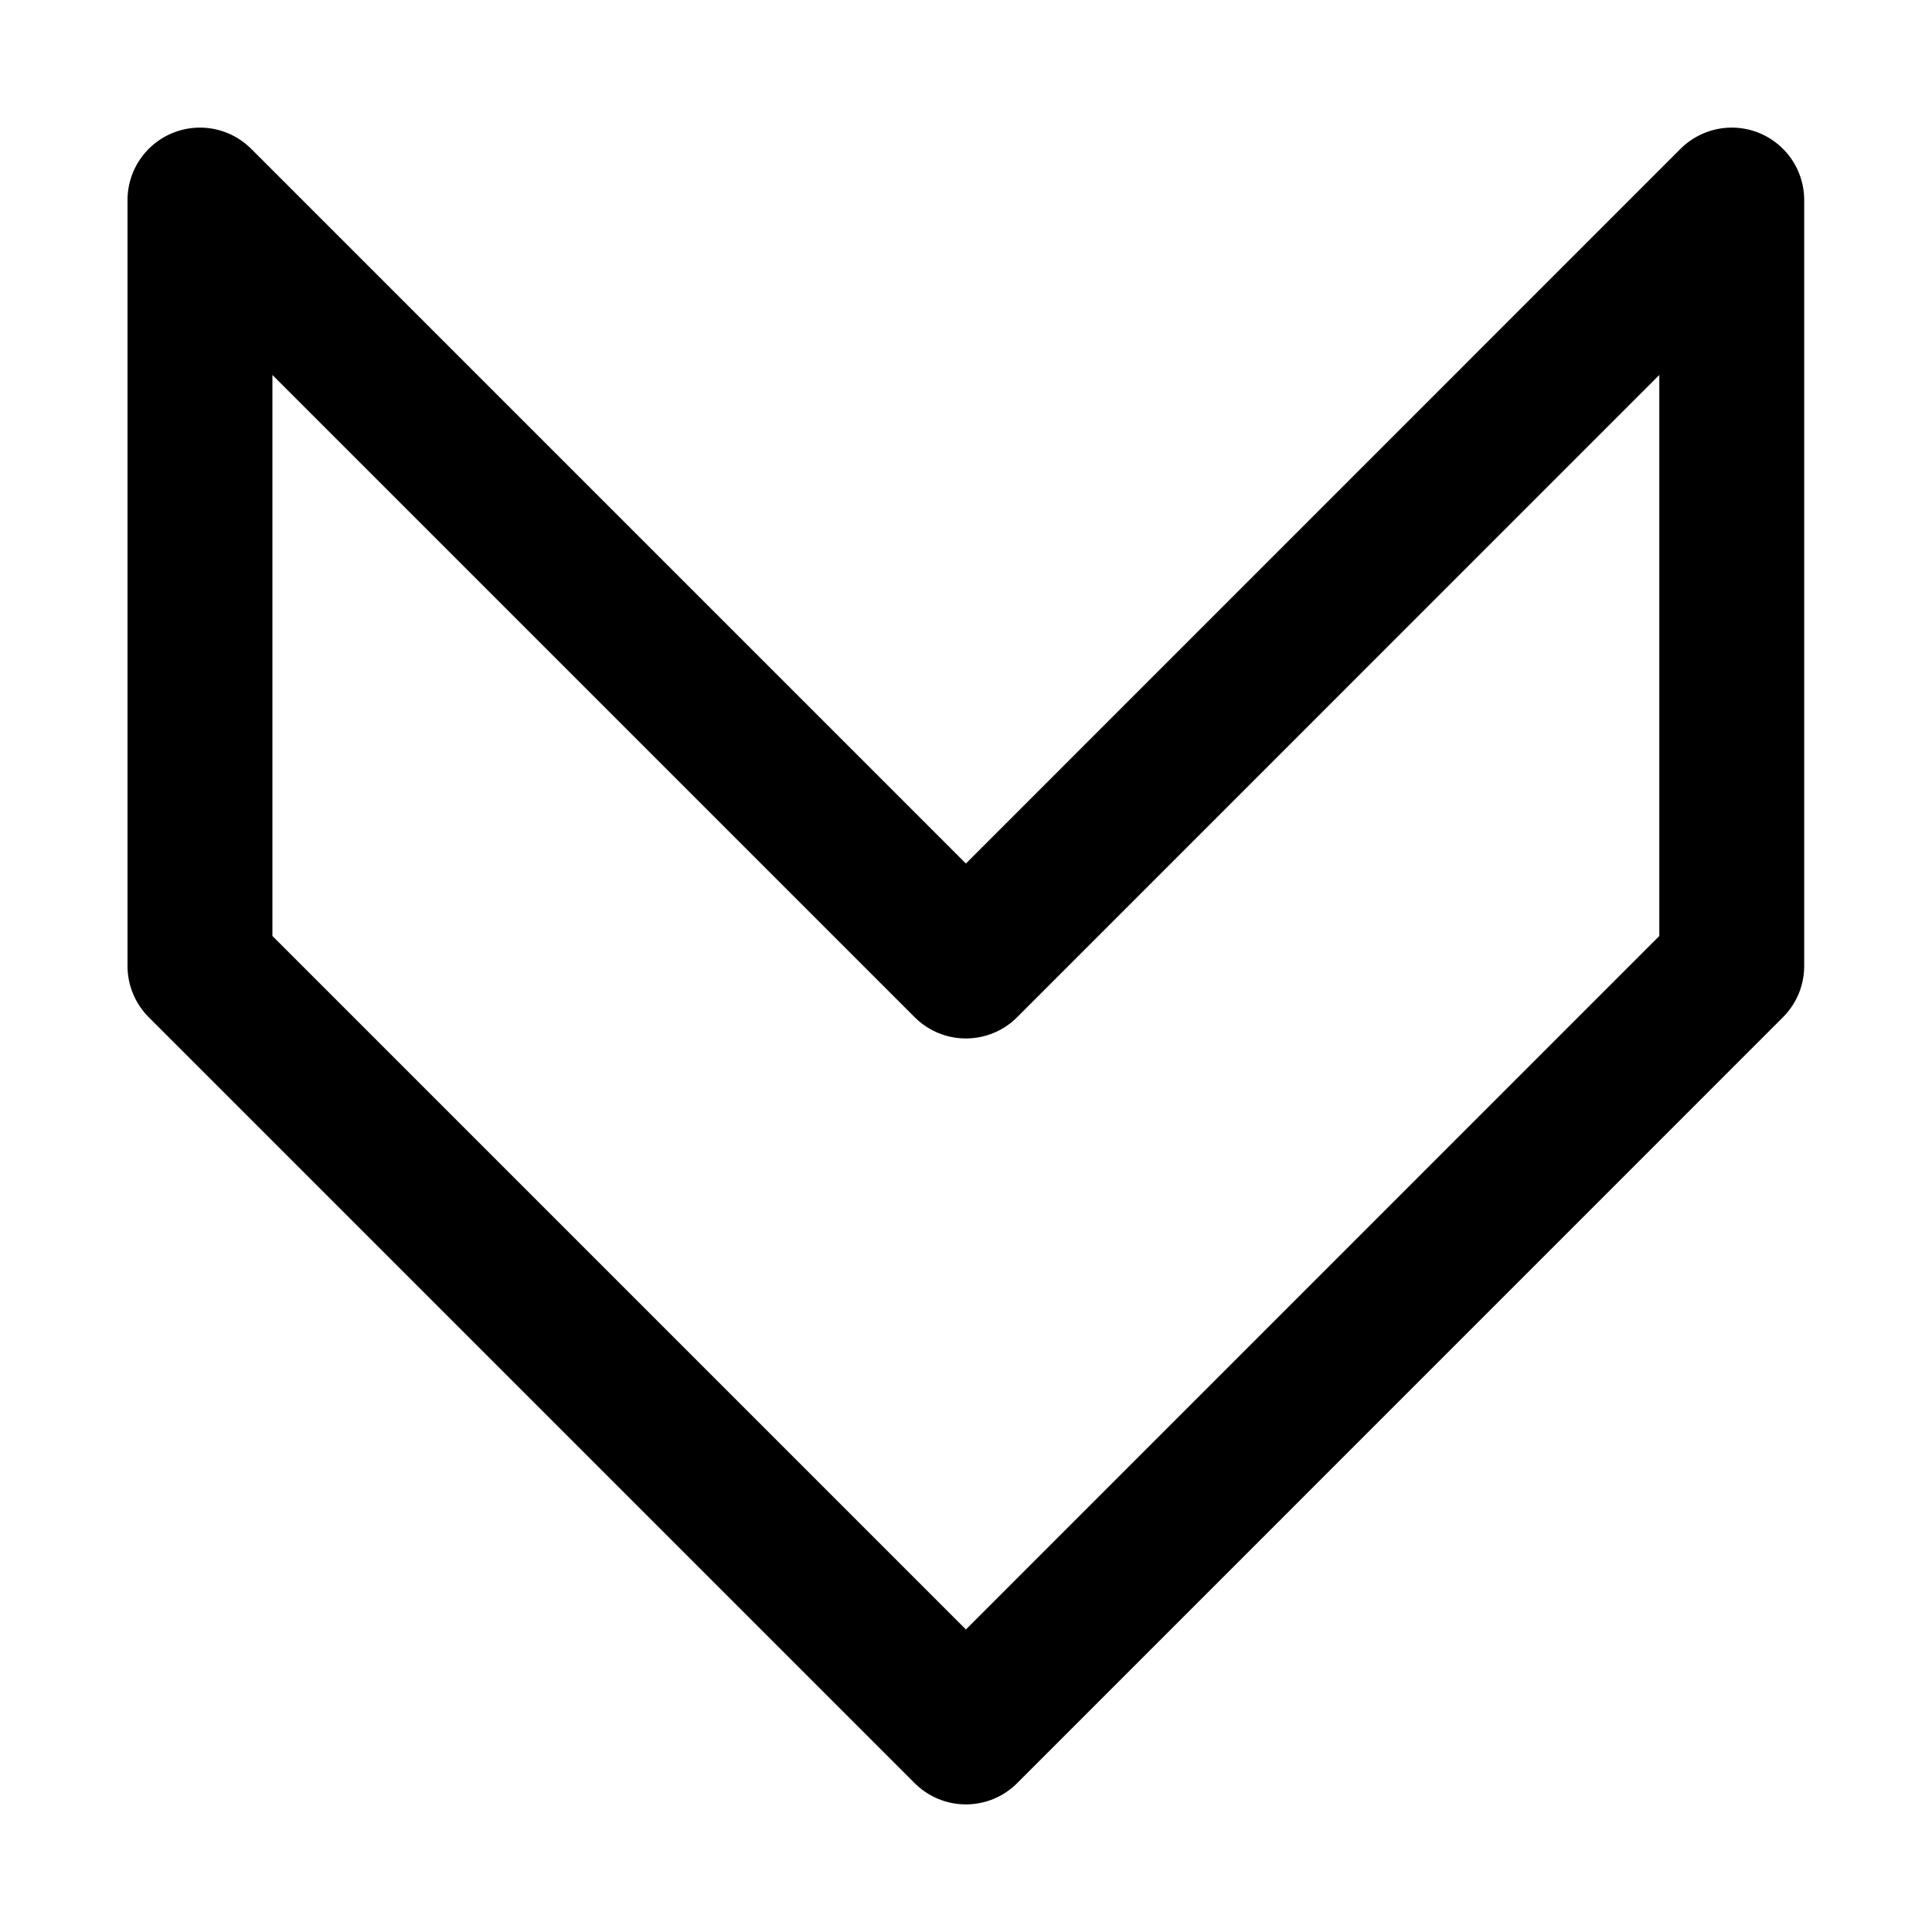 <svg width="20" height="20" viewBox="0 0 20 20" fill="none" xmlns="http://www.w3.org/2000/svg">
<g id="arrow-chevron-down-7">
<g id="arrow-chevron-down">
<path id="Vector 4050" d="M9.999 17.929L2.07 10V2.071L9.999 10L17.927 2.071V10L9.999 17.929Z" stroke="black" stroke-width="1.5" stroke-linecap="round" stroke-linejoin="round"/>
</g>
</g>
</svg>
